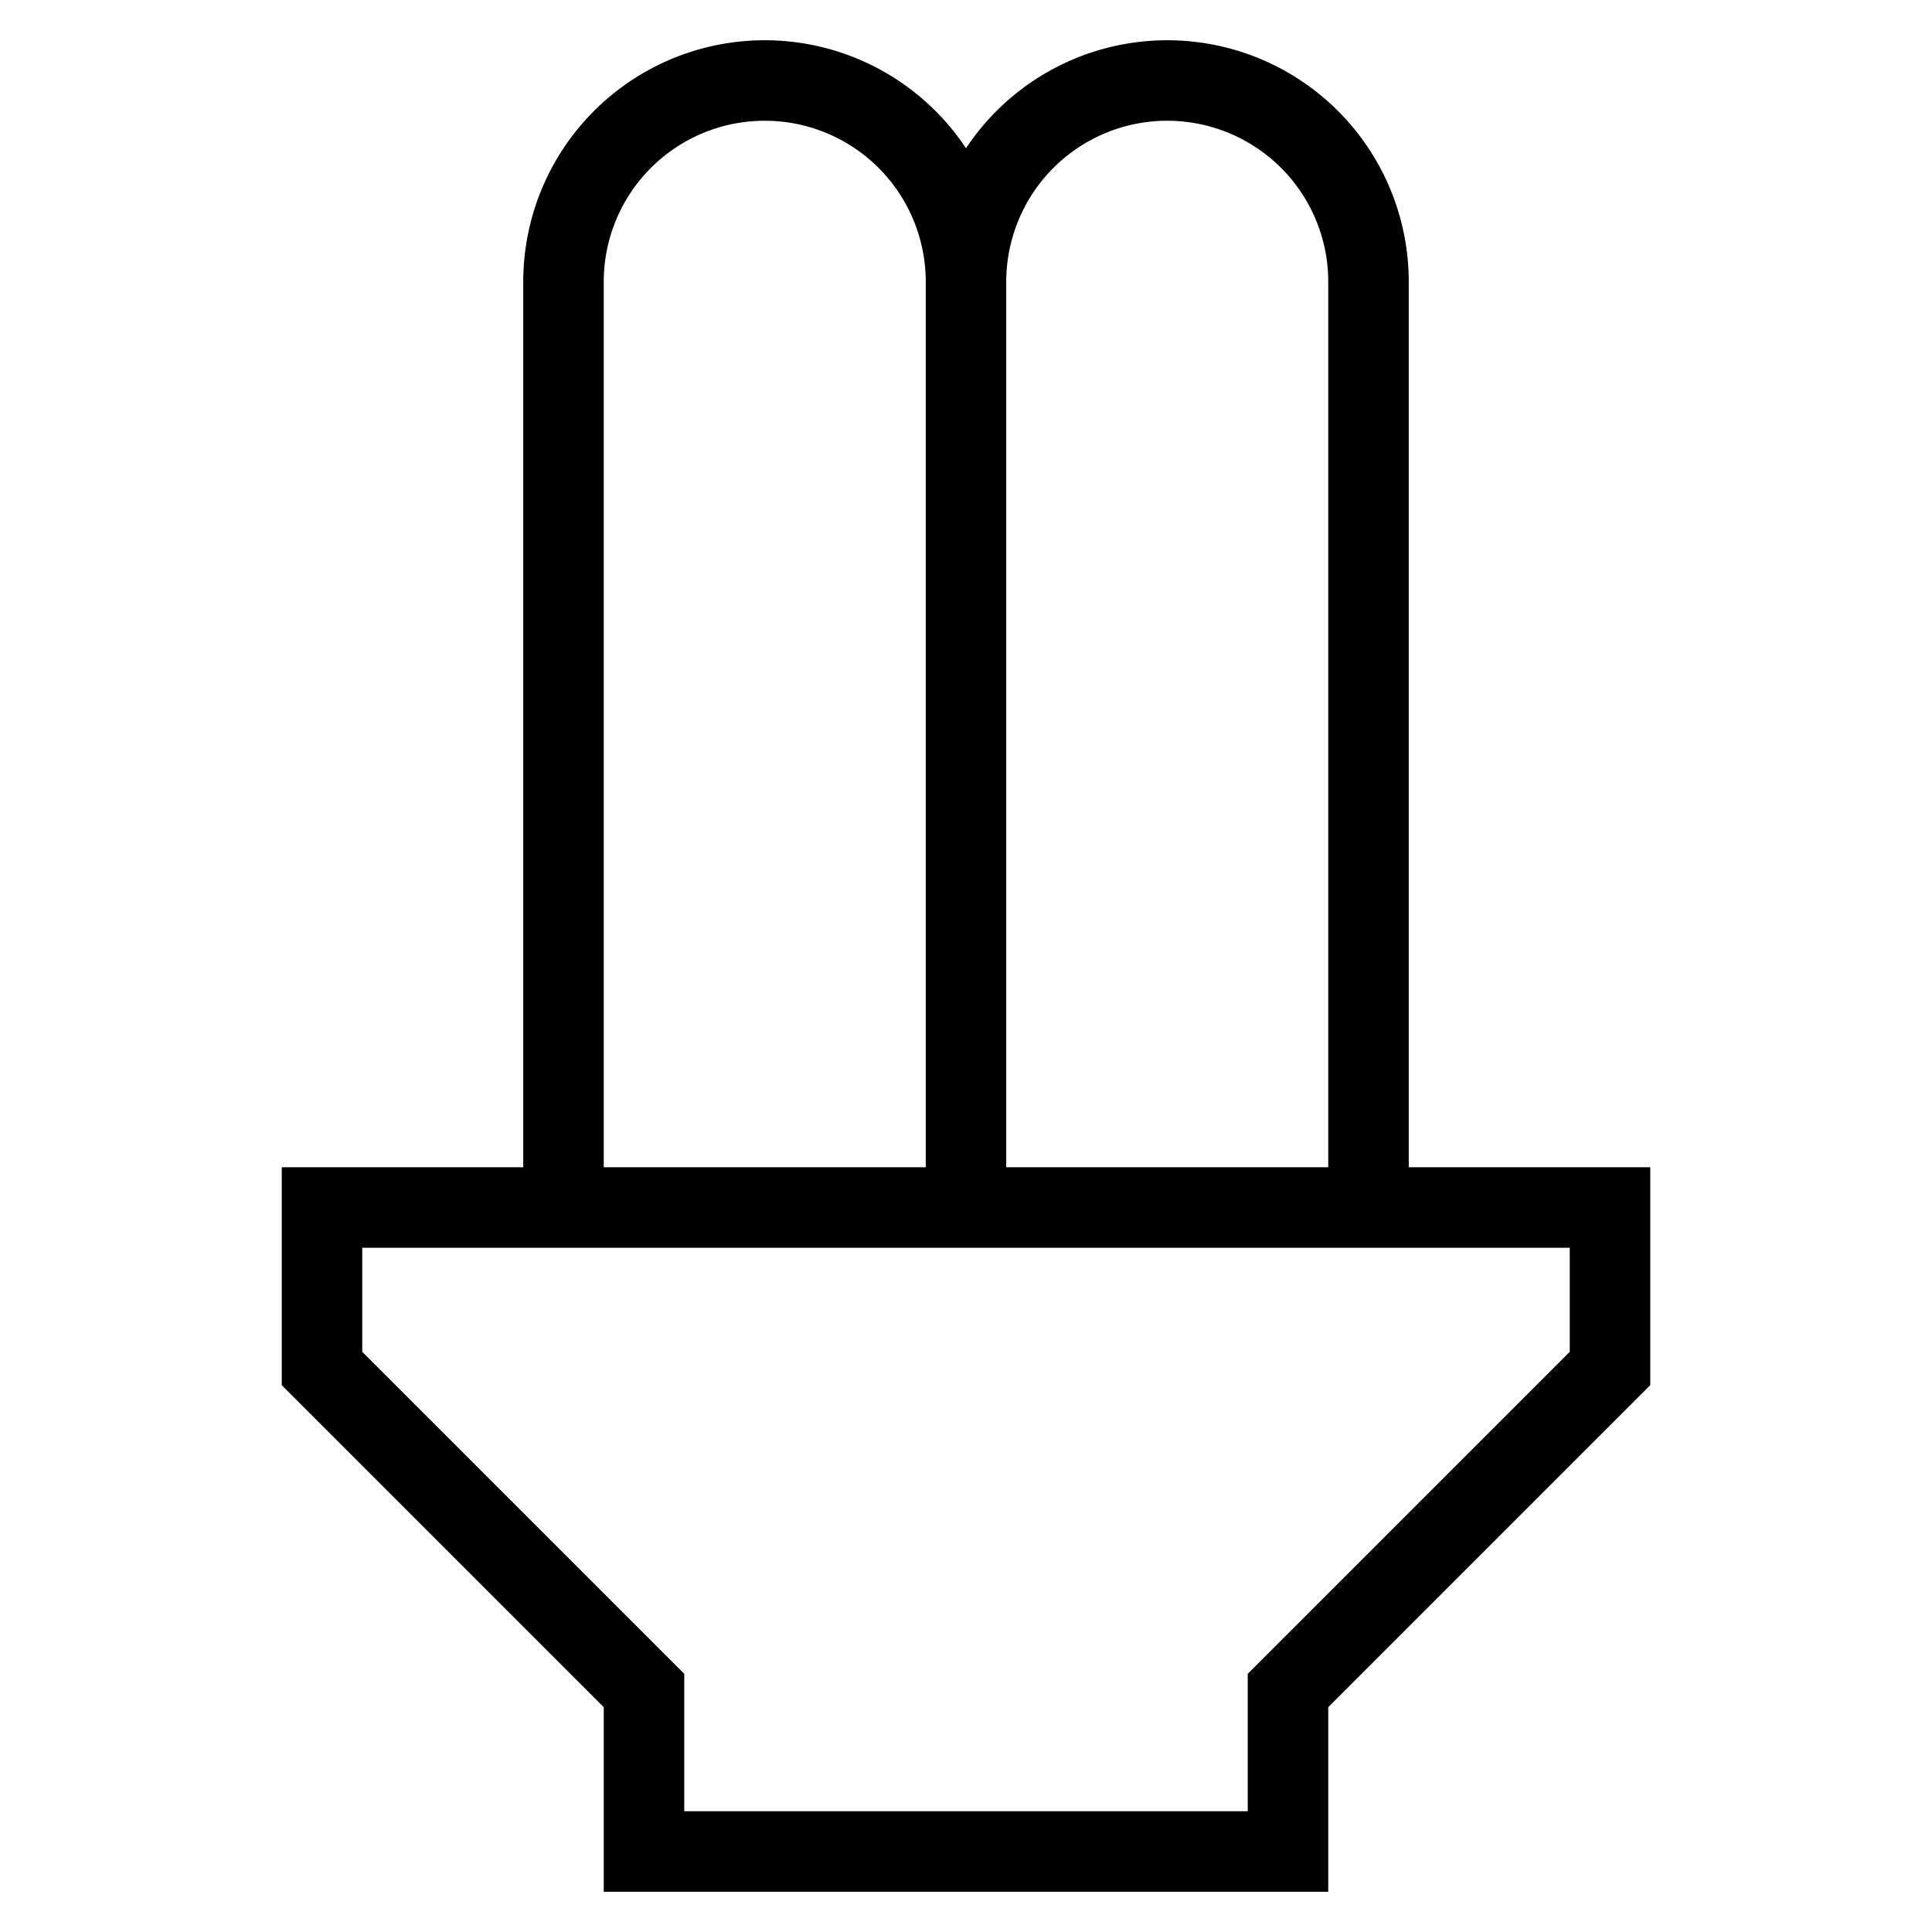<svg id="nc_icon" xmlns="http://www.w3.org/2000/svg" xml:space="preserve" viewBox="0 0 24 24"><g fill="none" stroke="currentColor" stroke-miterlimit="10" class="nc-icon-wrapper"><path d="M7 15V3.5a2.5 2.5 0 0 1 5 0V15M12 15V3.5a2.5 2.5 0 0 1 5 0V15" data-cap="butt" data-color="color-2" vector-effect="non-scaling-stroke"/><path stroke-linecap="square" d="M4 15v2l4 4v2h8v-2l4-4v-2z" vector-effect="non-scaling-stroke"/></g></svg>
